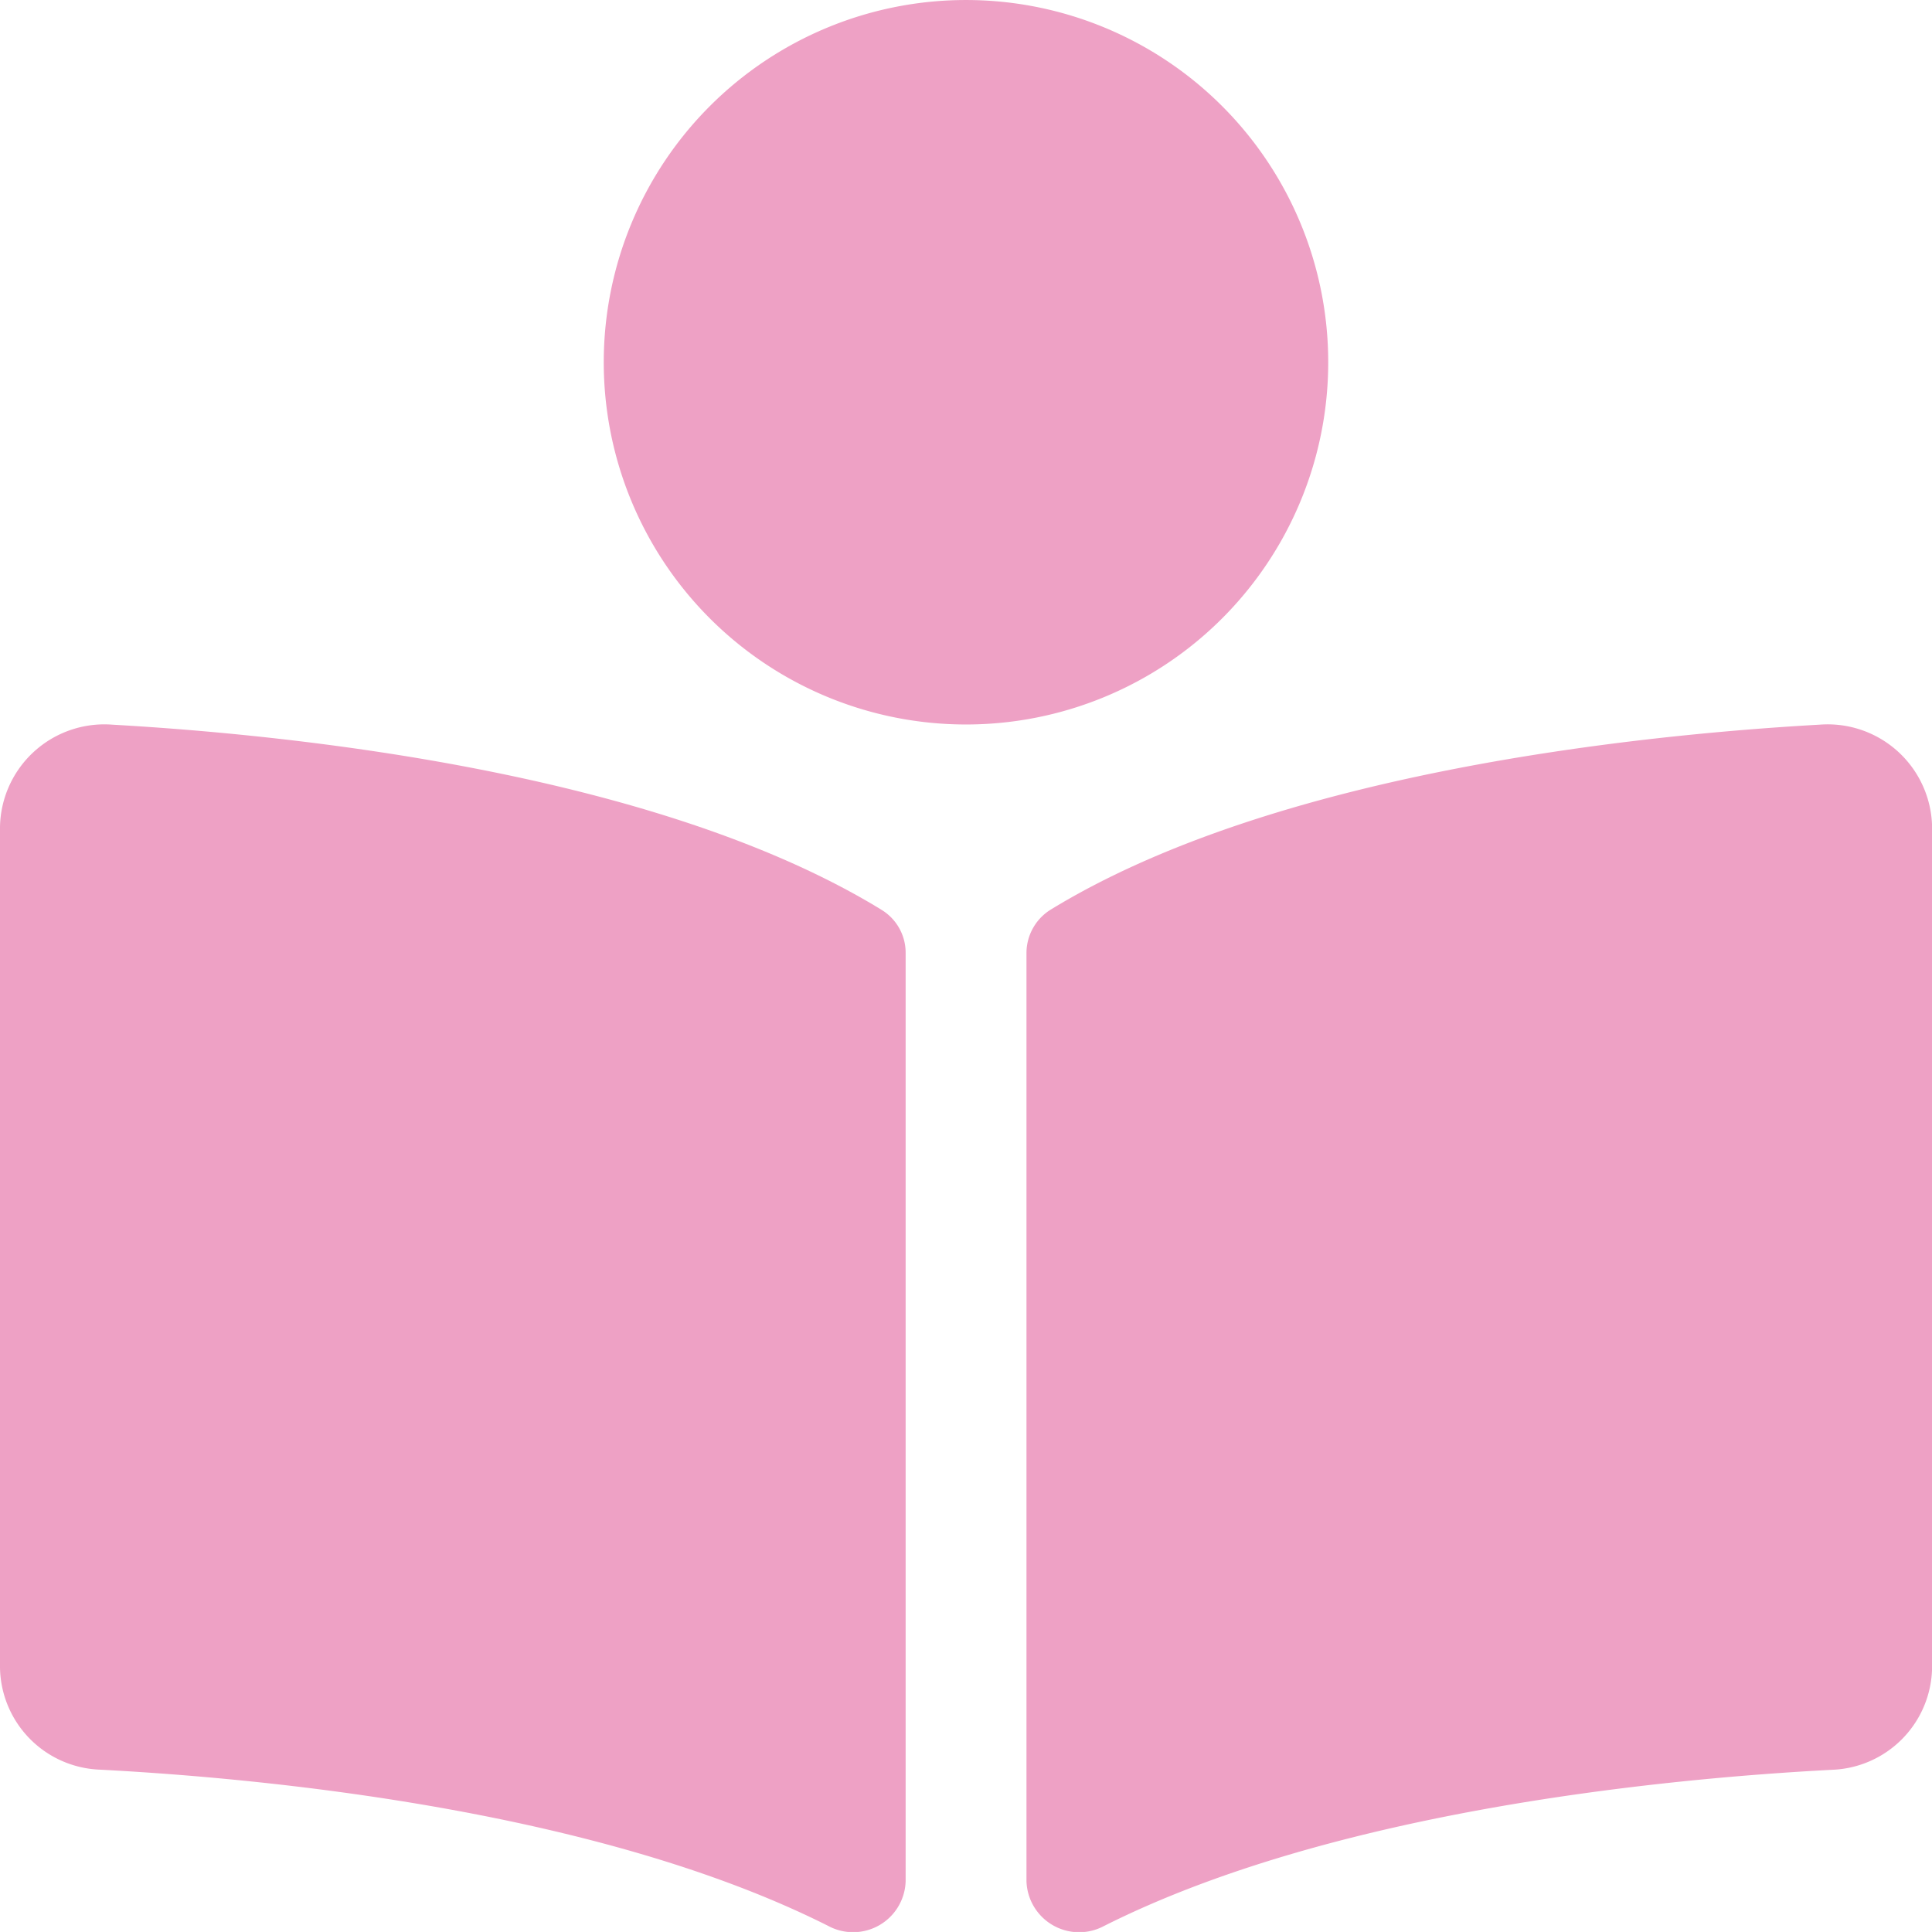 <svg xmlns="http://www.w3.org/2000/svg" width="104.837" height="104.835" viewBox="0 0 104.837 104.835">
  <defs>
    <style>
      .cls-1 {
        fill: #eea1c5;
      }
    </style>
  </defs>
  <path id="Icon_awesome-book-reader" data-name="Icon awesome-book-reader" class="cls-1" d="M72.074,19.656A19.656,19.656,0,1,0,52.417,39.313,19.656,19.656,0,0,0,72.074,19.656ZM47.829,49.366C35.681,41.93,16,39.886,6.1,39.323A5.665,5.665,0,0,0,0,44.87V90.489a5.632,5.632,0,0,0,5.424,5.539c8.94.469,27.026,2.187,39.526,8.483a2.85,2.85,0,0,0,4.193-2.43V51.713a2.724,2.724,0,0,0-1.315-2.346Zm50.9-10.043c-9.9.561-29.579,2.607-41.725,10.043A2.775,2.775,0,0,0,55.7,51.748v50.327a2.859,2.859,0,0,0,4.206,2.437c12.5-6.29,30.574-8.008,39.512-8.477a5.635,5.635,0,0,0,5.424-5.541V44.87A5.668,5.668,0,0,0,98.733,39.323Z"/>
</svg>
